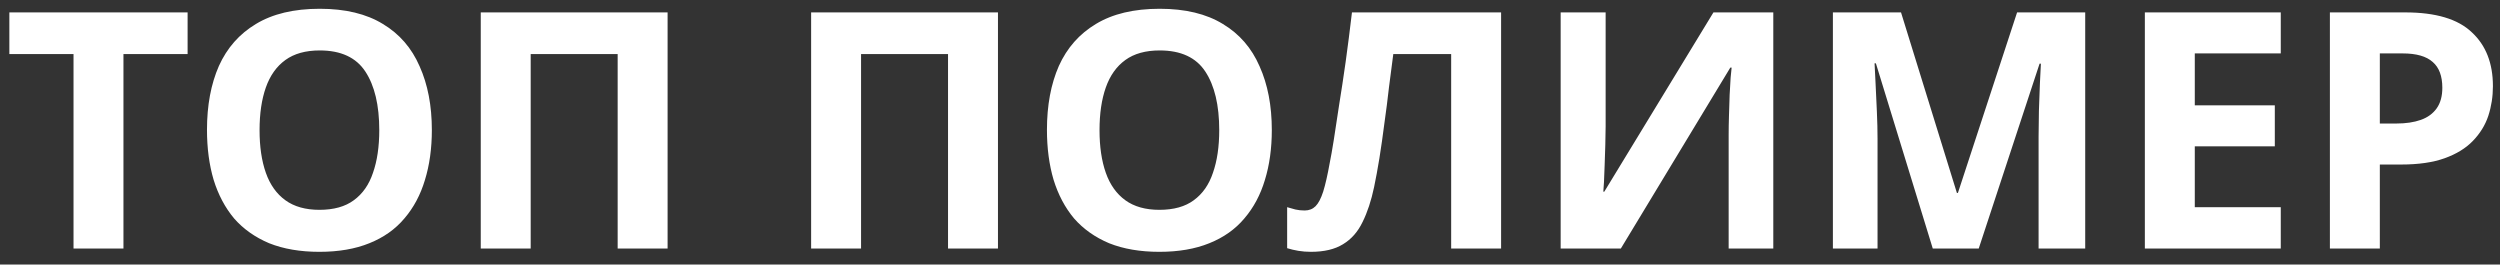 <svg width="189" height="20" viewBox="0 0 189 20" fill="none" xmlns="http://www.w3.org/2000/svg">
<rect x="0" y="0" width="189" height="20" fill="#333333" stroke="none"/>
<path d="M9.333 18.788H5.558V4.088H0.708V0.938H14.183V4.088H9.333V18.788ZM32.648 9.838C32.648 11.221 32.473 12.479 32.123 13.613C31.789 14.729 31.273 15.696 30.573 16.513C29.889 17.329 29.006 17.954 27.923 18.388C26.856 18.821 25.598 19.038 24.148 19.038C22.698 19.038 21.431 18.821 20.348 18.388C19.281 17.938 18.398 17.313 17.698 16.513C17.014 15.696 16.498 14.721 16.148 13.588C15.814 12.454 15.648 11.196 15.648 9.813C15.648 7.963 15.948 6.354 16.548 4.988C17.164 3.621 18.098 2.563 19.348 1.813C20.614 1.046 22.223 0.663 24.173 0.663C26.106 0.663 27.698 1.046 28.948 1.813C30.198 2.563 31.123 3.629 31.723 5.013C32.339 6.379 32.648 7.988 32.648 9.838ZM19.623 9.838C19.623 11.088 19.781 12.163 20.098 13.063C20.414 13.963 20.906 14.654 21.573 15.138C22.239 15.621 23.098 15.863 24.148 15.863C25.231 15.863 26.098 15.621 26.748 15.138C27.414 14.654 27.898 13.963 28.198 13.063C28.514 12.163 28.673 11.088 28.673 9.838C28.673 7.954 28.323 6.479 27.623 5.413C26.923 4.346 25.773 3.813 24.173 3.813C23.106 3.813 22.239 4.054 21.573 4.538C20.906 5.021 20.414 5.713 20.098 6.613C19.781 7.513 19.623 8.588 19.623 9.838ZM36.345 18.788V0.938H50.47V18.788H46.695V4.088H40.12V18.788H36.345ZM61.321 18.788V0.938H75.446V18.788H71.671V4.088H65.096V18.788H61.321ZM96.149 9.838C96.149 11.221 95.974 12.479 95.624 13.613C95.29 14.729 94.774 15.696 94.074 16.513C93.39 17.329 92.507 17.954 91.424 18.388C90.357 18.821 89.099 19.038 87.649 19.038C86.199 19.038 84.932 18.821 83.849 18.388C82.782 17.938 81.899 17.313 81.199 16.513C80.515 15.696 79.999 14.721 79.649 13.588C79.315 12.454 79.149 11.196 79.149 9.813C79.149 7.963 79.449 6.354 80.049 4.988C80.665 3.621 81.599 2.563 82.849 1.813C84.115 1.046 85.724 0.663 87.674 0.663C89.607 0.663 91.199 1.046 92.449 1.813C93.699 2.563 94.624 3.629 95.224 5.013C95.84 6.379 96.149 7.988 96.149 9.838ZM83.124 9.838C83.124 11.088 83.282 12.163 83.599 13.063C83.915 13.963 84.407 14.654 85.074 15.138C85.74 15.621 86.599 15.863 87.649 15.863C88.732 15.863 89.599 15.621 90.249 15.138C90.915 14.654 91.399 13.963 91.699 13.063C92.015 12.163 92.174 11.088 92.174 9.838C92.174 7.954 91.824 6.479 91.124 5.413C90.424 4.346 89.274 3.813 87.674 3.813C86.607 3.813 85.74 4.054 85.074 4.538C84.407 5.021 83.915 5.713 83.599 6.613C83.282 7.513 83.124 8.588 83.124 9.838ZM113.483 18.788H109.708V4.088H105.333C105.233 4.854 105.124 5.688 105.008 6.588C104.908 7.488 104.791 8.404 104.658 9.338C104.541 10.254 104.416 11.129 104.283 11.963C104.149 12.779 104.016 13.504 103.883 14.138C103.666 15.171 103.374 16.054 103.008 16.788C102.658 17.521 102.166 18.079 101.533 18.463C100.916 18.846 100.108 19.038 99.108 19.038C98.775 19.038 98.458 19.013 98.158 18.963C97.858 18.913 97.575 18.846 97.308 18.763V15.663C97.525 15.729 97.733 15.788 97.933 15.838C98.15 15.888 98.383 15.913 98.633 15.913C98.966 15.913 99.241 15.804 99.458 15.588C99.674 15.371 99.866 15.004 100.033 14.488C100.199 13.954 100.366 13.221 100.533 12.288C100.616 11.888 100.716 11.321 100.833 10.588C100.949 9.838 101.083 8.963 101.233 7.963C101.399 6.946 101.566 5.846 101.733 4.663C101.899 3.463 102.058 2.221 102.208 0.938H113.483V18.788ZM117.986 0.938H121.386V9.563C121.386 9.979 121.377 10.446 121.361 10.963C121.344 11.479 121.327 11.988 121.311 12.488C121.294 12.971 121.277 13.396 121.261 13.763C121.244 14.113 121.227 14.354 121.211 14.488H121.286L129.536 0.938H134.061V18.788H130.686V10.213C130.686 9.763 130.694 9.271 130.711 8.738C130.727 8.188 130.744 7.663 130.761 7.163C130.794 6.663 130.819 6.229 130.836 5.863C130.869 5.479 130.894 5.229 130.911 5.113H130.811L122.536 18.788H117.986V0.938ZM146.117 18.788L141.817 4.788H141.717C141.733 5.121 141.758 5.621 141.792 6.288C141.825 6.954 141.858 7.671 141.892 8.438C141.925 9.188 141.942 9.871 141.942 10.488V18.788H138.567V0.938H143.717L147.942 14.588H148.017L152.492 0.938H157.642V18.788H154.117V10.338C154.117 9.771 154.125 9.121 154.142 8.388C154.175 7.654 154.2 6.963 154.217 6.313C154.25 5.646 154.275 5.146 154.292 4.813H154.192L149.592 18.788H146.117ZM172.426 18.788H162.151V0.938H172.426V4.038H165.926V7.963H171.976V11.063H165.926V15.663H172.426V18.788ZM181.84 0.938C184.14 0.938 185.815 1.438 186.865 2.438C187.932 3.421 188.465 4.779 188.465 6.513C188.465 7.296 188.348 8.046 188.115 8.763C187.882 9.463 187.49 10.096 186.94 10.663C186.407 11.213 185.698 11.646 184.815 11.963C183.932 12.279 182.84 12.438 181.54 12.438H179.915V18.788H176.14V0.938H181.84ZM181.64 4.038H179.915V9.338H181.165C181.882 9.338 182.498 9.246 183.015 9.063C183.532 8.879 183.932 8.588 184.215 8.188C184.498 7.788 184.64 7.271 184.64 6.638C184.64 5.754 184.398 5.104 183.915 4.688C183.432 4.254 182.673 4.038 181.64 4.038Z" fill="white"/>
</svg>
